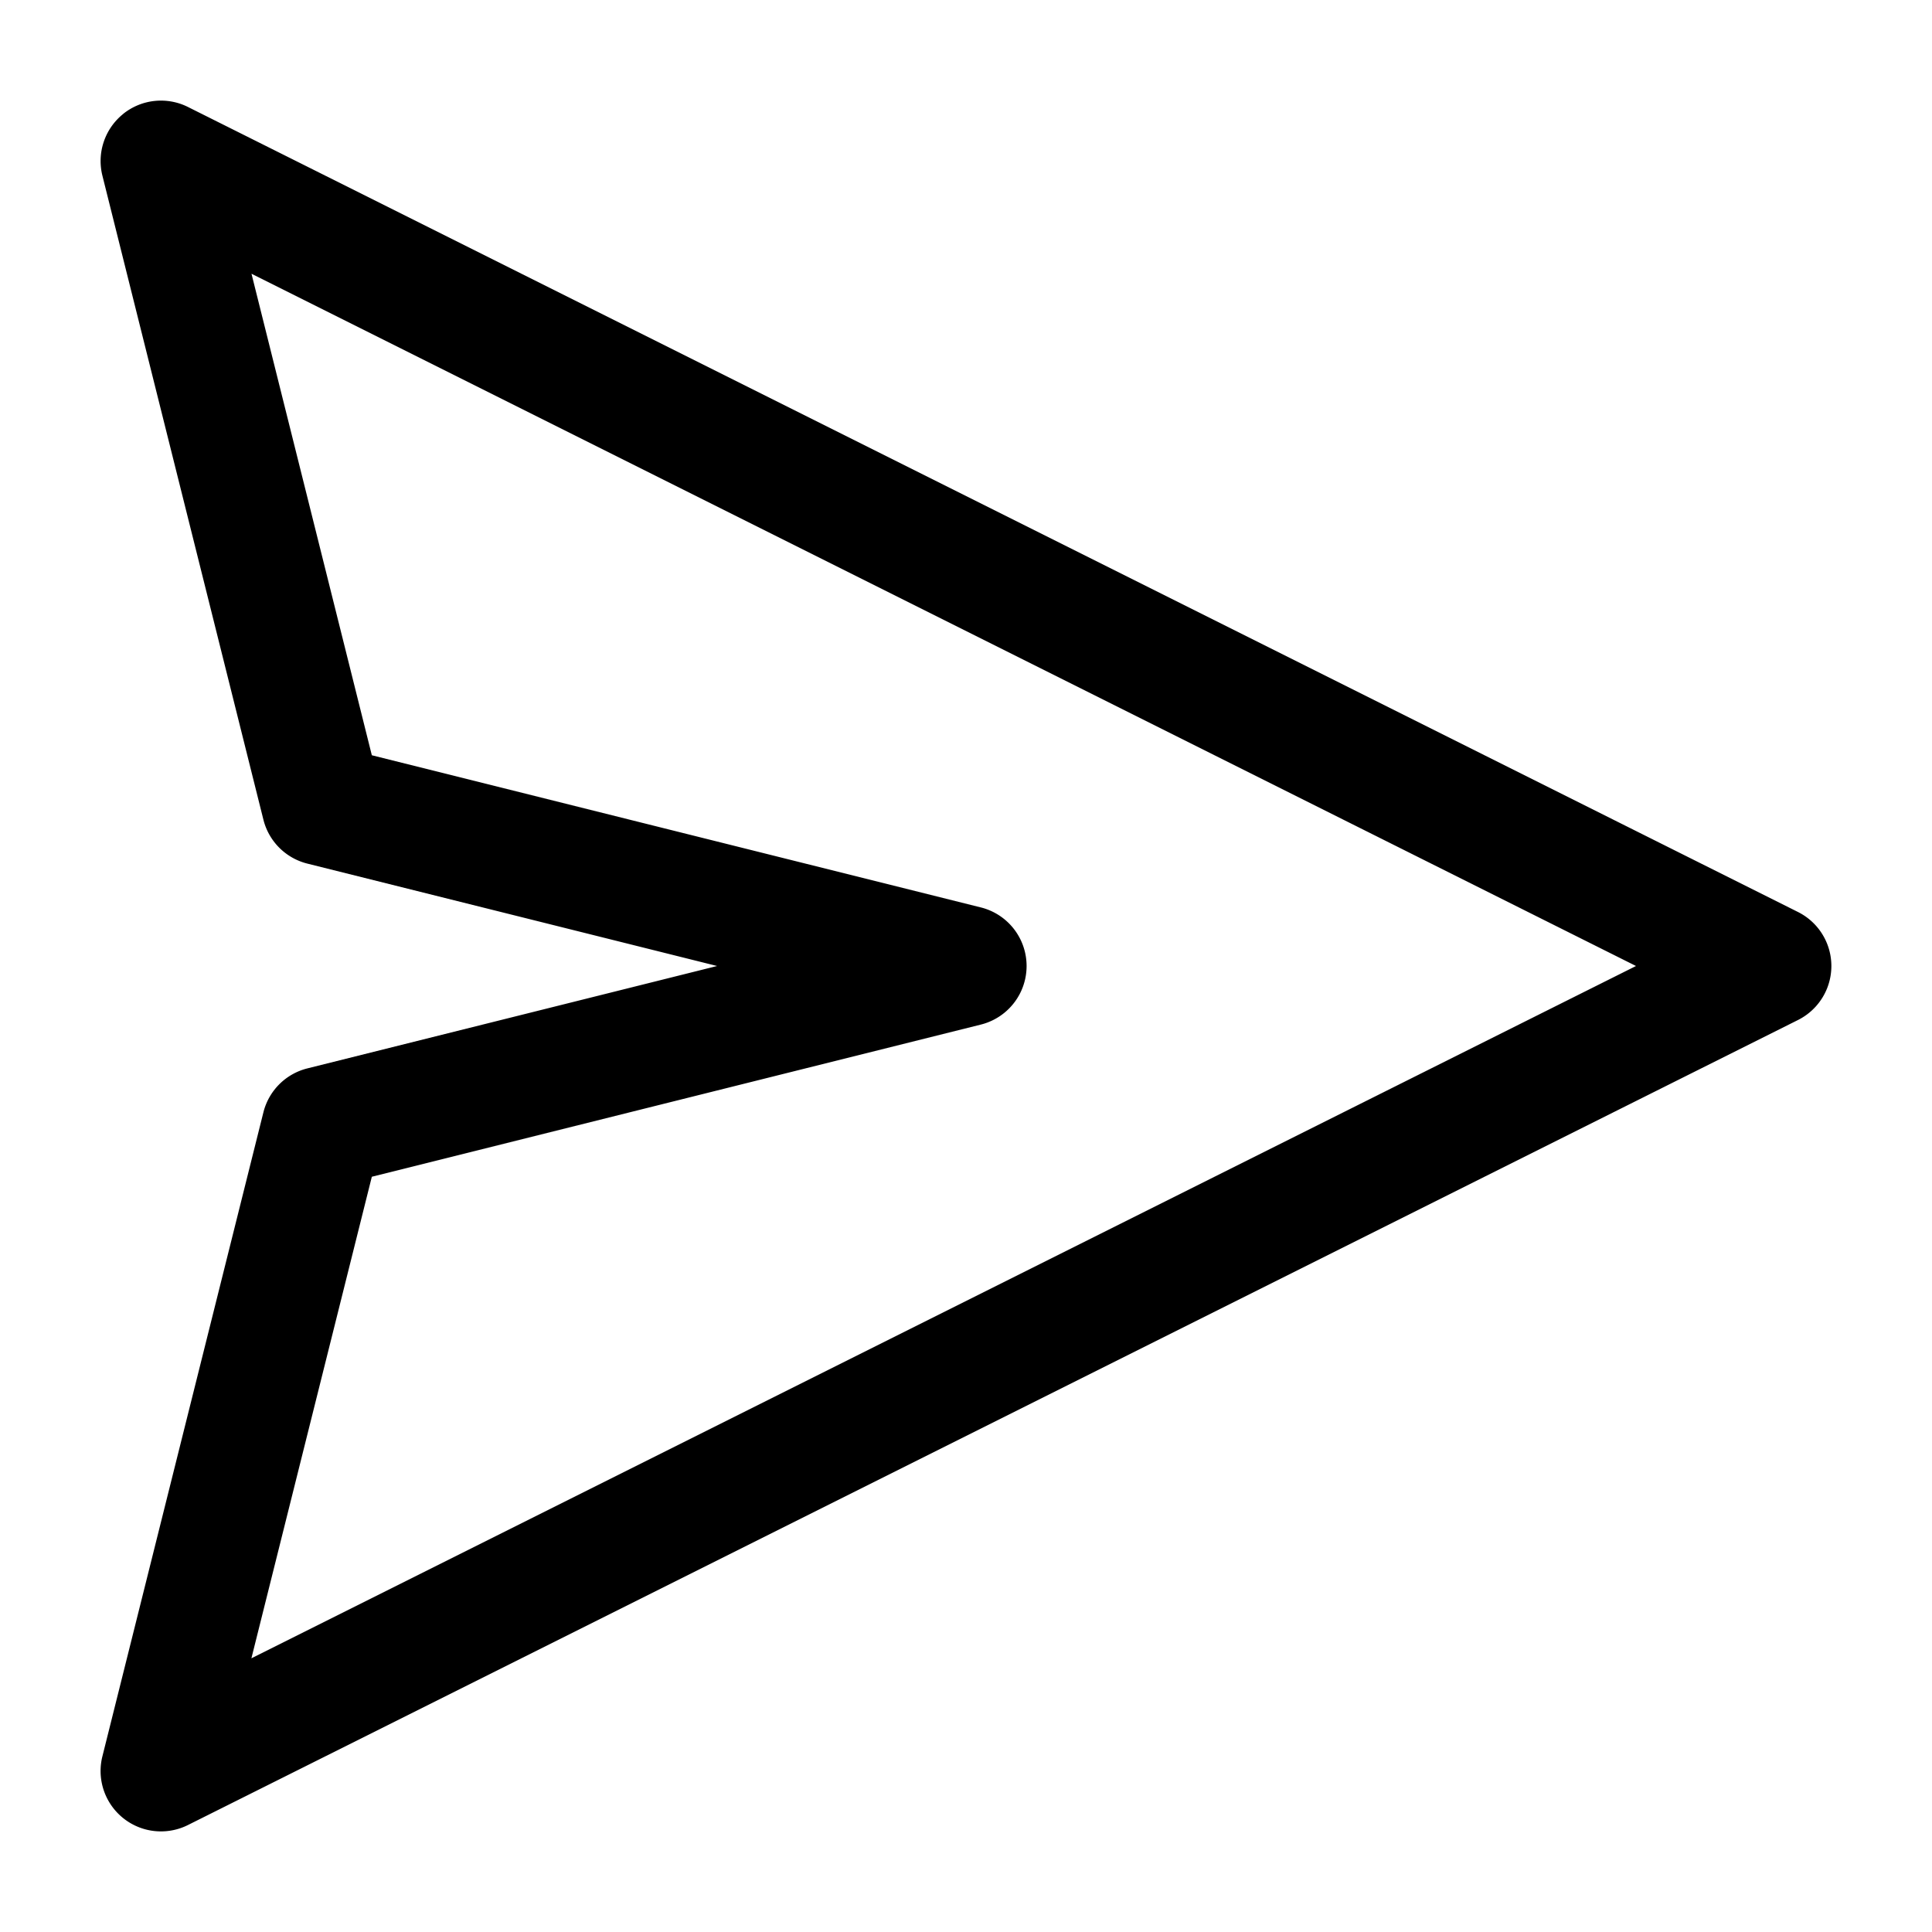 <?xml version="1.0" standalone="no"?><!DOCTYPE svg PUBLIC "-//W3C//DTD SVG 1.1//EN" "http://www.w3.org/Graphics/SVG/1.1/DTD/svg11.dtd"><svg t="1715779417515" class="icon" viewBox="0 0 1024 1024" version="1.1" xmlns="http://www.w3.org/2000/svg" p-id="37785" xmlns:xlink="http://www.w3.org/1999/xlink" width="256" height="256"><path d="M65.28 60.373a32 32 0 0 1 34.347-3.669l853.333 426.667a32 32 0 0 1 0 57.259l-853.333 426.667a32 32 0 0 1-45.355-36.395l85.333-341.333a32 32 0 0 1 23.296-23.296L380.075 512l-217.173-54.272a32 32 0 0 1-23.296-23.296l-85.333-341.333a32 32 0 0 1 11.051-32.725zM133.291 145.067l63.787 255.232 322.731 80.64a32 32 0 0 1 0 62.123l-322.731 80.64L133.248 878.933l733.867-366.933-733.867-366.933z" fill="currentColor" p-id="37786"></path></svg>